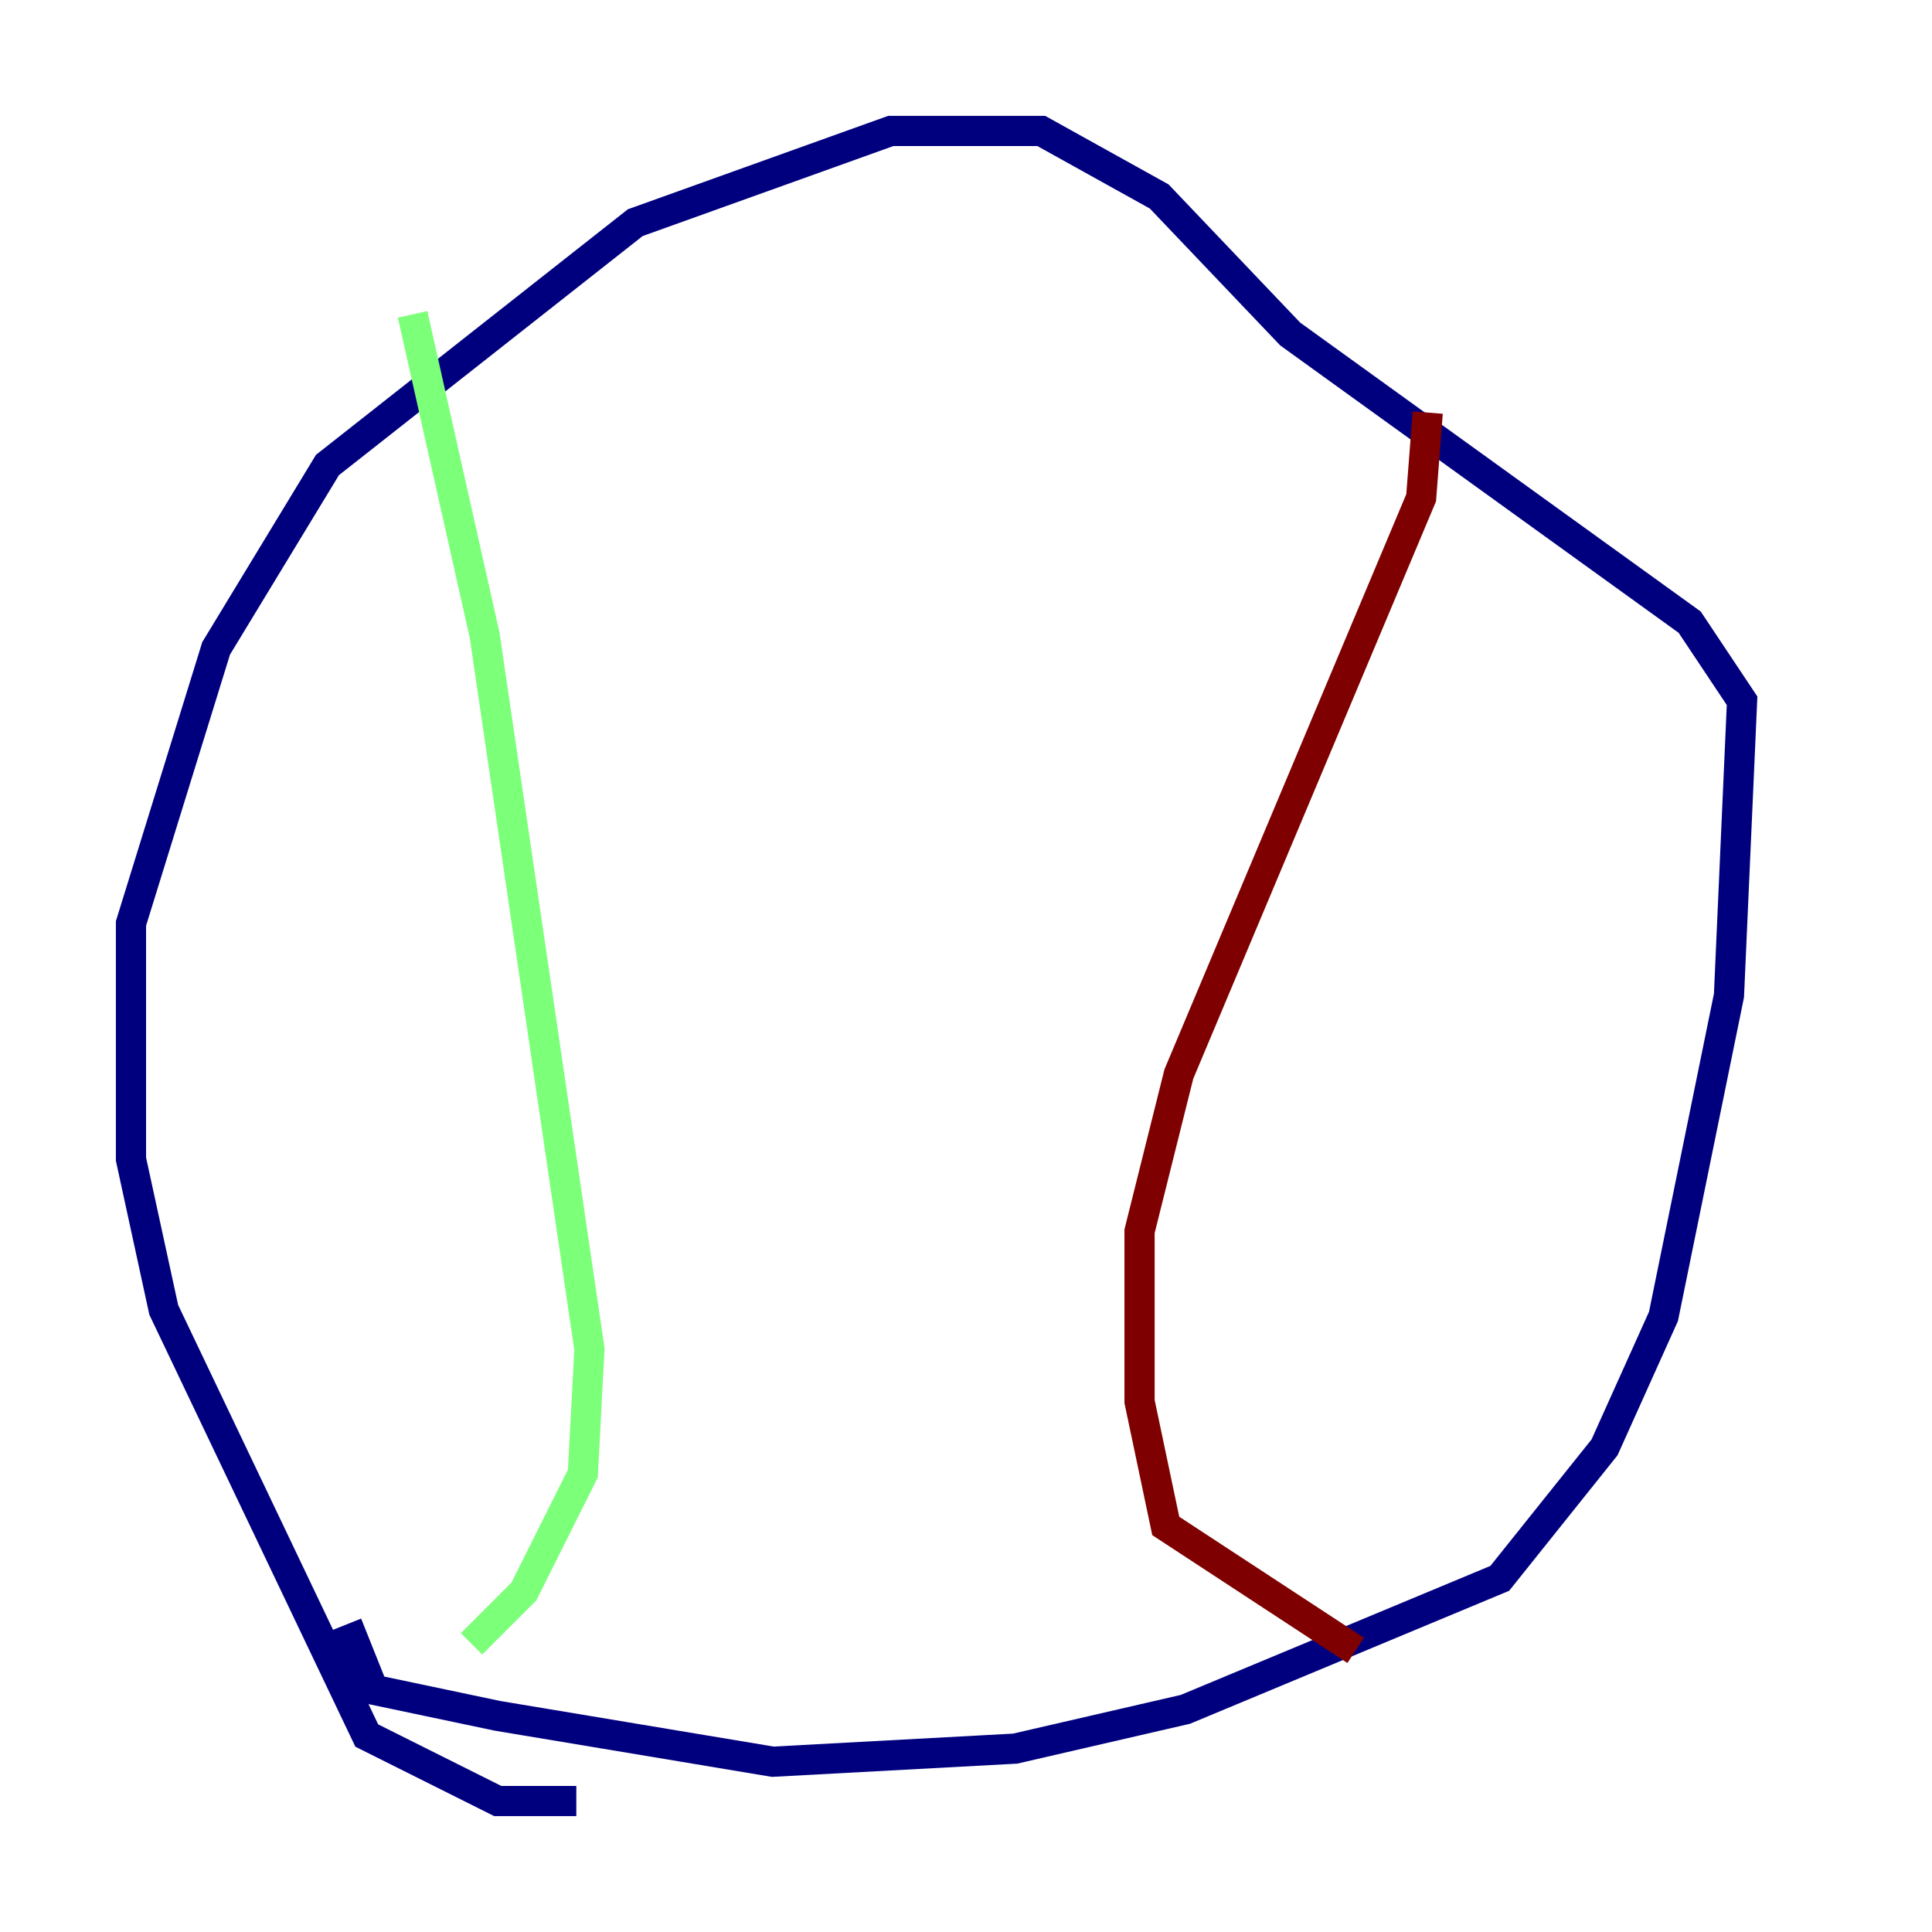 <?xml version="1.0" encoding="utf-8" ?>
<svg baseProfile="tiny" height="128" version="1.2" viewBox="0,0,128,128" width="128" xmlns="http://www.w3.org/2000/svg" xmlns:ev="http://www.w3.org/2001/xml-events" xmlns:xlink="http://www.w3.org/1999/xlink"><defs /><polyline fill="none" points="38.183,119.322 32.976,119.322 24.298,114.983 10.848,86.78 8.678,76.8 8.678,61.18 14.319,42.956 21.695,30.807 42.088,14.752 59.01,8.678 68.99,8.678 76.8,13.017 85.478,22.129 111.946,41.22 115.417,46.427 114.549,65.953 110.21,87.214 106.305,95.891 99.363,104.57 78.536,113.248 67.254,115.851 51.2,116.719 32.976,113.681 24.732,111.946 22.997,107.607" stroke="#00007f" stroke-width="2" /><polyline fill="none" points="27.336,20.827 32.108,42.088 39.051,89.383 38.617,97.627 34.712,105.437 31.241,108.909" stroke="#7cff79" stroke-width="2" /><polyline fill="none" points="94.59,27.336 94.156,32.976 78.102,71.159 75.498,81.573 75.498,92.854 77.234,101.098 89.817,109.342" stroke="#7f0000" stroke-width="2" /></svg>